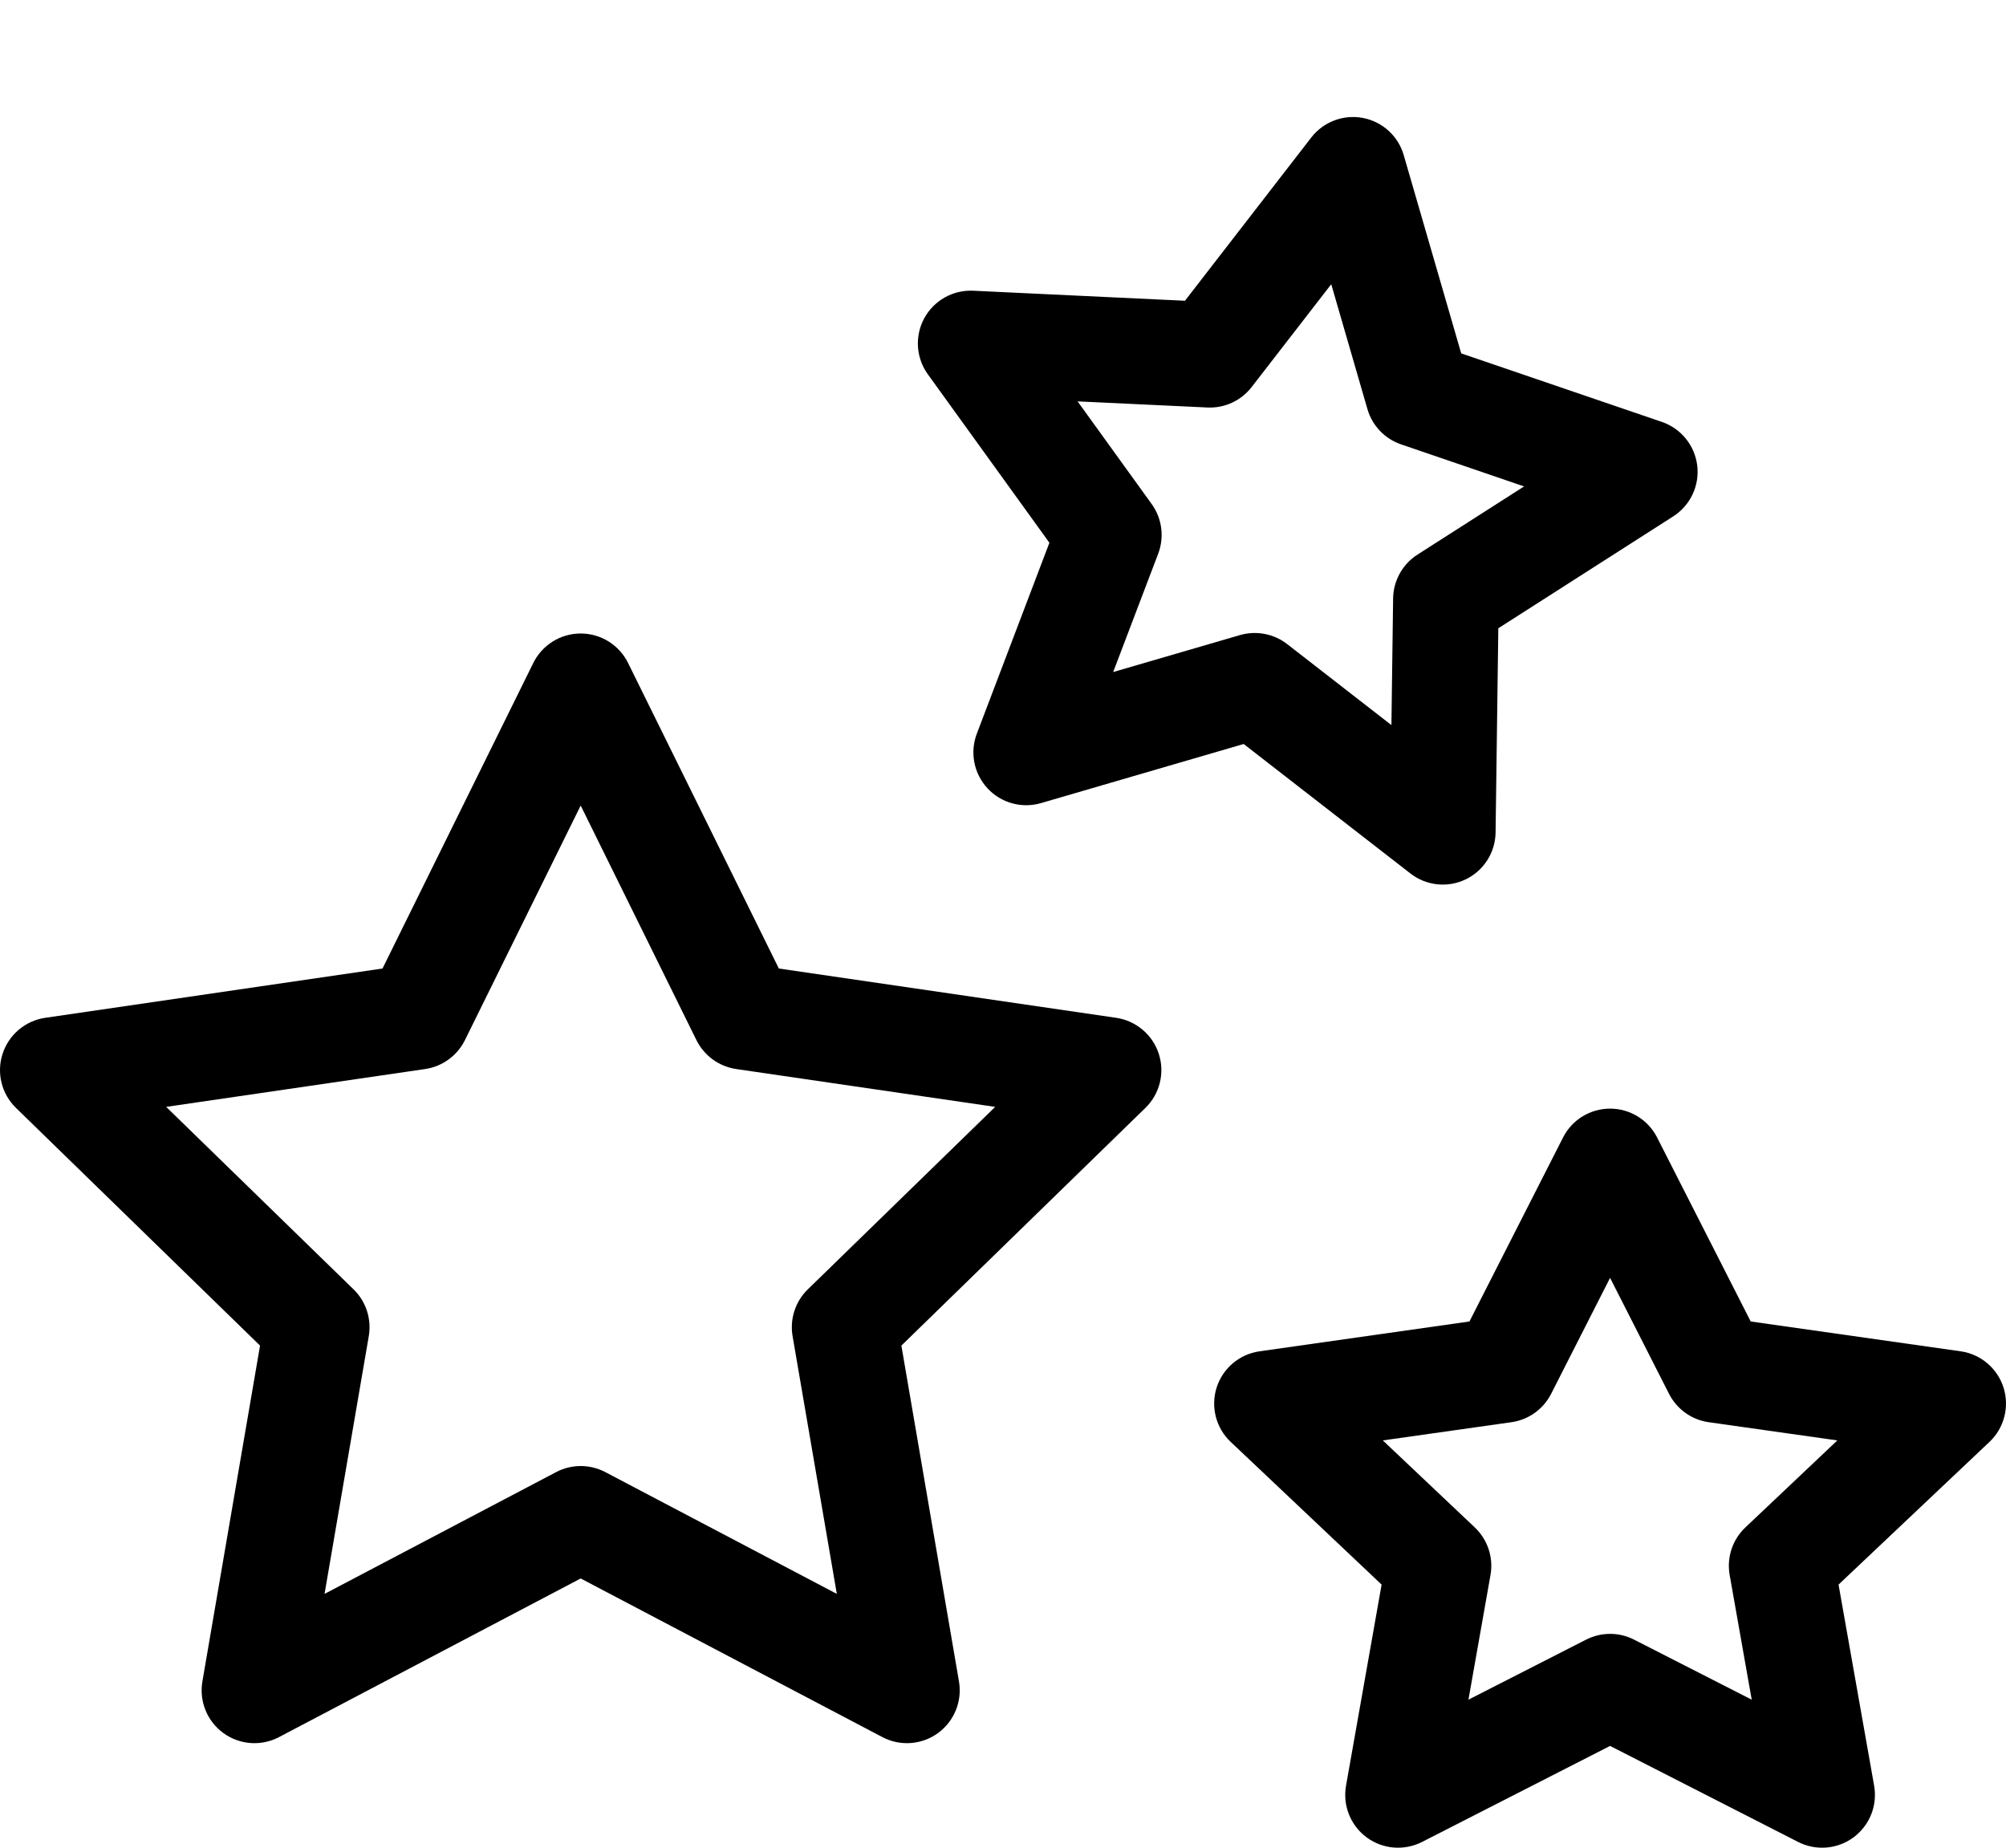 <svg width="38" height="35" viewBox="0 0 38 35" fill="none" xmlns="http://www.w3.org/2000/svg">
<path fill-rule="evenodd" clip-rule="evenodd" d="M11 12C11.381 12 11.728 12.216 11.897 12.557L14.754 18.346L21.145 19.28C21.521 19.336 21.834 19.6 21.951 19.962C22.069 20.324 21.97 20.721 21.698 20.986L17.075 25.489L18.166 31.851C18.23 32.226 18.076 32.605 17.768 32.829C17.46 33.053 17.052 33.082 16.715 32.905L11 29.9L5.285 32.905C4.949 33.082 4.54 33.053 4.232 32.829C3.924 32.605 3.77 32.226 3.834 31.851L4.926 25.489L0.302 20.986C0.03 20.721 -0.069 20.324 0.049 19.962C0.166 19.6 0.479 19.336 0.855 19.28L7.246 18.346L10.103 12.557C10.272 12.216 10.619 12 11 12ZM11 15.259L8.807 19.703C8.661 19.997 8.38 20.202 8.055 20.25L3.148 20.967L6.698 24.424C6.934 24.653 7.041 24.985 6.986 25.309L6.148 30.192L10.535 27.885C10.826 27.732 11.174 27.732 11.466 27.885L15.852 30.192L15.014 25.309C14.959 24.985 15.066 24.653 15.302 24.424L18.852 20.967L13.945 20.25C13.62 20.202 13.339 19.997 13.193 19.703L11 15.259Z" fill="black"/>
<path fill-rule="evenodd" clip-rule="evenodd" d="M30.5 21C30.876 21 31.221 21.211 31.391 21.547L33.164 25.032L37.141 25.597C37.521 25.651 37.836 25.918 37.953 26.283C38.069 26.649 37.966 27.05 37.687 27.313L34.828 30.016L35.502 33.826C35.568 34.2 35.417 34.578 35.112 34.804C34.807 35.03 34.4 35.063 34.062 34.891L30.5 33.072L26.938 34.891C26.6 35.063 26.193 35.03 25.888 34.804C25.583 34.578 25.432 34.2 25.498 33.826L26.172 30.016L23.313 27.313C23.034 27.05 22.931 26.649 23.047 26.283C23.164 25.918 23.479 25.651 23.86 25.597L27.836 25.032L29.609 21.547C29.779 21.211 30.124 21 30.5 21ZM30.5 24.206L29.383 26.403C29.235 26.694 28.955 26.894 28.632 26.94L26.195 27.285L27.937 28.933C28.181 29.164 28.293 29.502 28.235 29.833L27.817 32.196L30.045 31.059C30.331 30.913 30.669 30.913 30.955 31.059L33.183 32.196L32.765 29.833C32.707 29.502 32.819 29.164 33.063 28.933L34.805 27.285L32.368 26.94C32.045 26.894 31.765 26.694 31.617 26.403L30.5 24.206Z" fill="black"/>
<path fill-rule="evenodd" clip-rule="evenodd" d="M25.818 2.234C26.188 2.305 26.487 2.577 26.591 2.938L27.68 6.694L31.481 7.992C31.844 8.116 32.105 8.438 32.151 8.819C32.197 9.2 32.02 9.574 31.697 9.781L28.383 11.901L28.331 15.77C28.326 16.149 28.107 16.493 27.765 16.657C27.423 16.822 27.018 16.779 26.718 16.546L23.559 14.093L19.719 15.213C19.355 15.319 18.962 15.21 18.705 14.931C18.447 14.652 18.37 14.252 18.504 13.898L19.879 10.281L17.577 7.091C17.352 6.78 17.325 6.367 17.508 6.029C17.691 5.692 18.051 5.489 18.435 5.507L22.447 5.697L24.84 2.604C25.07 2.307 25.448 2.164 25.818 2.234ZM25.218 5.384L23.71 7.332C23.51 7.59 23.197 7.735 22.872 7.719L20.413 7.603L21.816 9.547C22.013 9.82 22.059 10.173 21.94 10.488L21.087 12.73L23.489 12.03C23.797 11.941 24.129 12.004 24.382 12.2L26.358 13.735L26.39 11.335C26.395 10.999 26.568 10.688 26.851 10.506L28.871 9.214L26.542 8.418C26.233 8.313 25.995 8.064 25.904 7.751L25.218 5.384Z" fill="black"/>
</svg>
